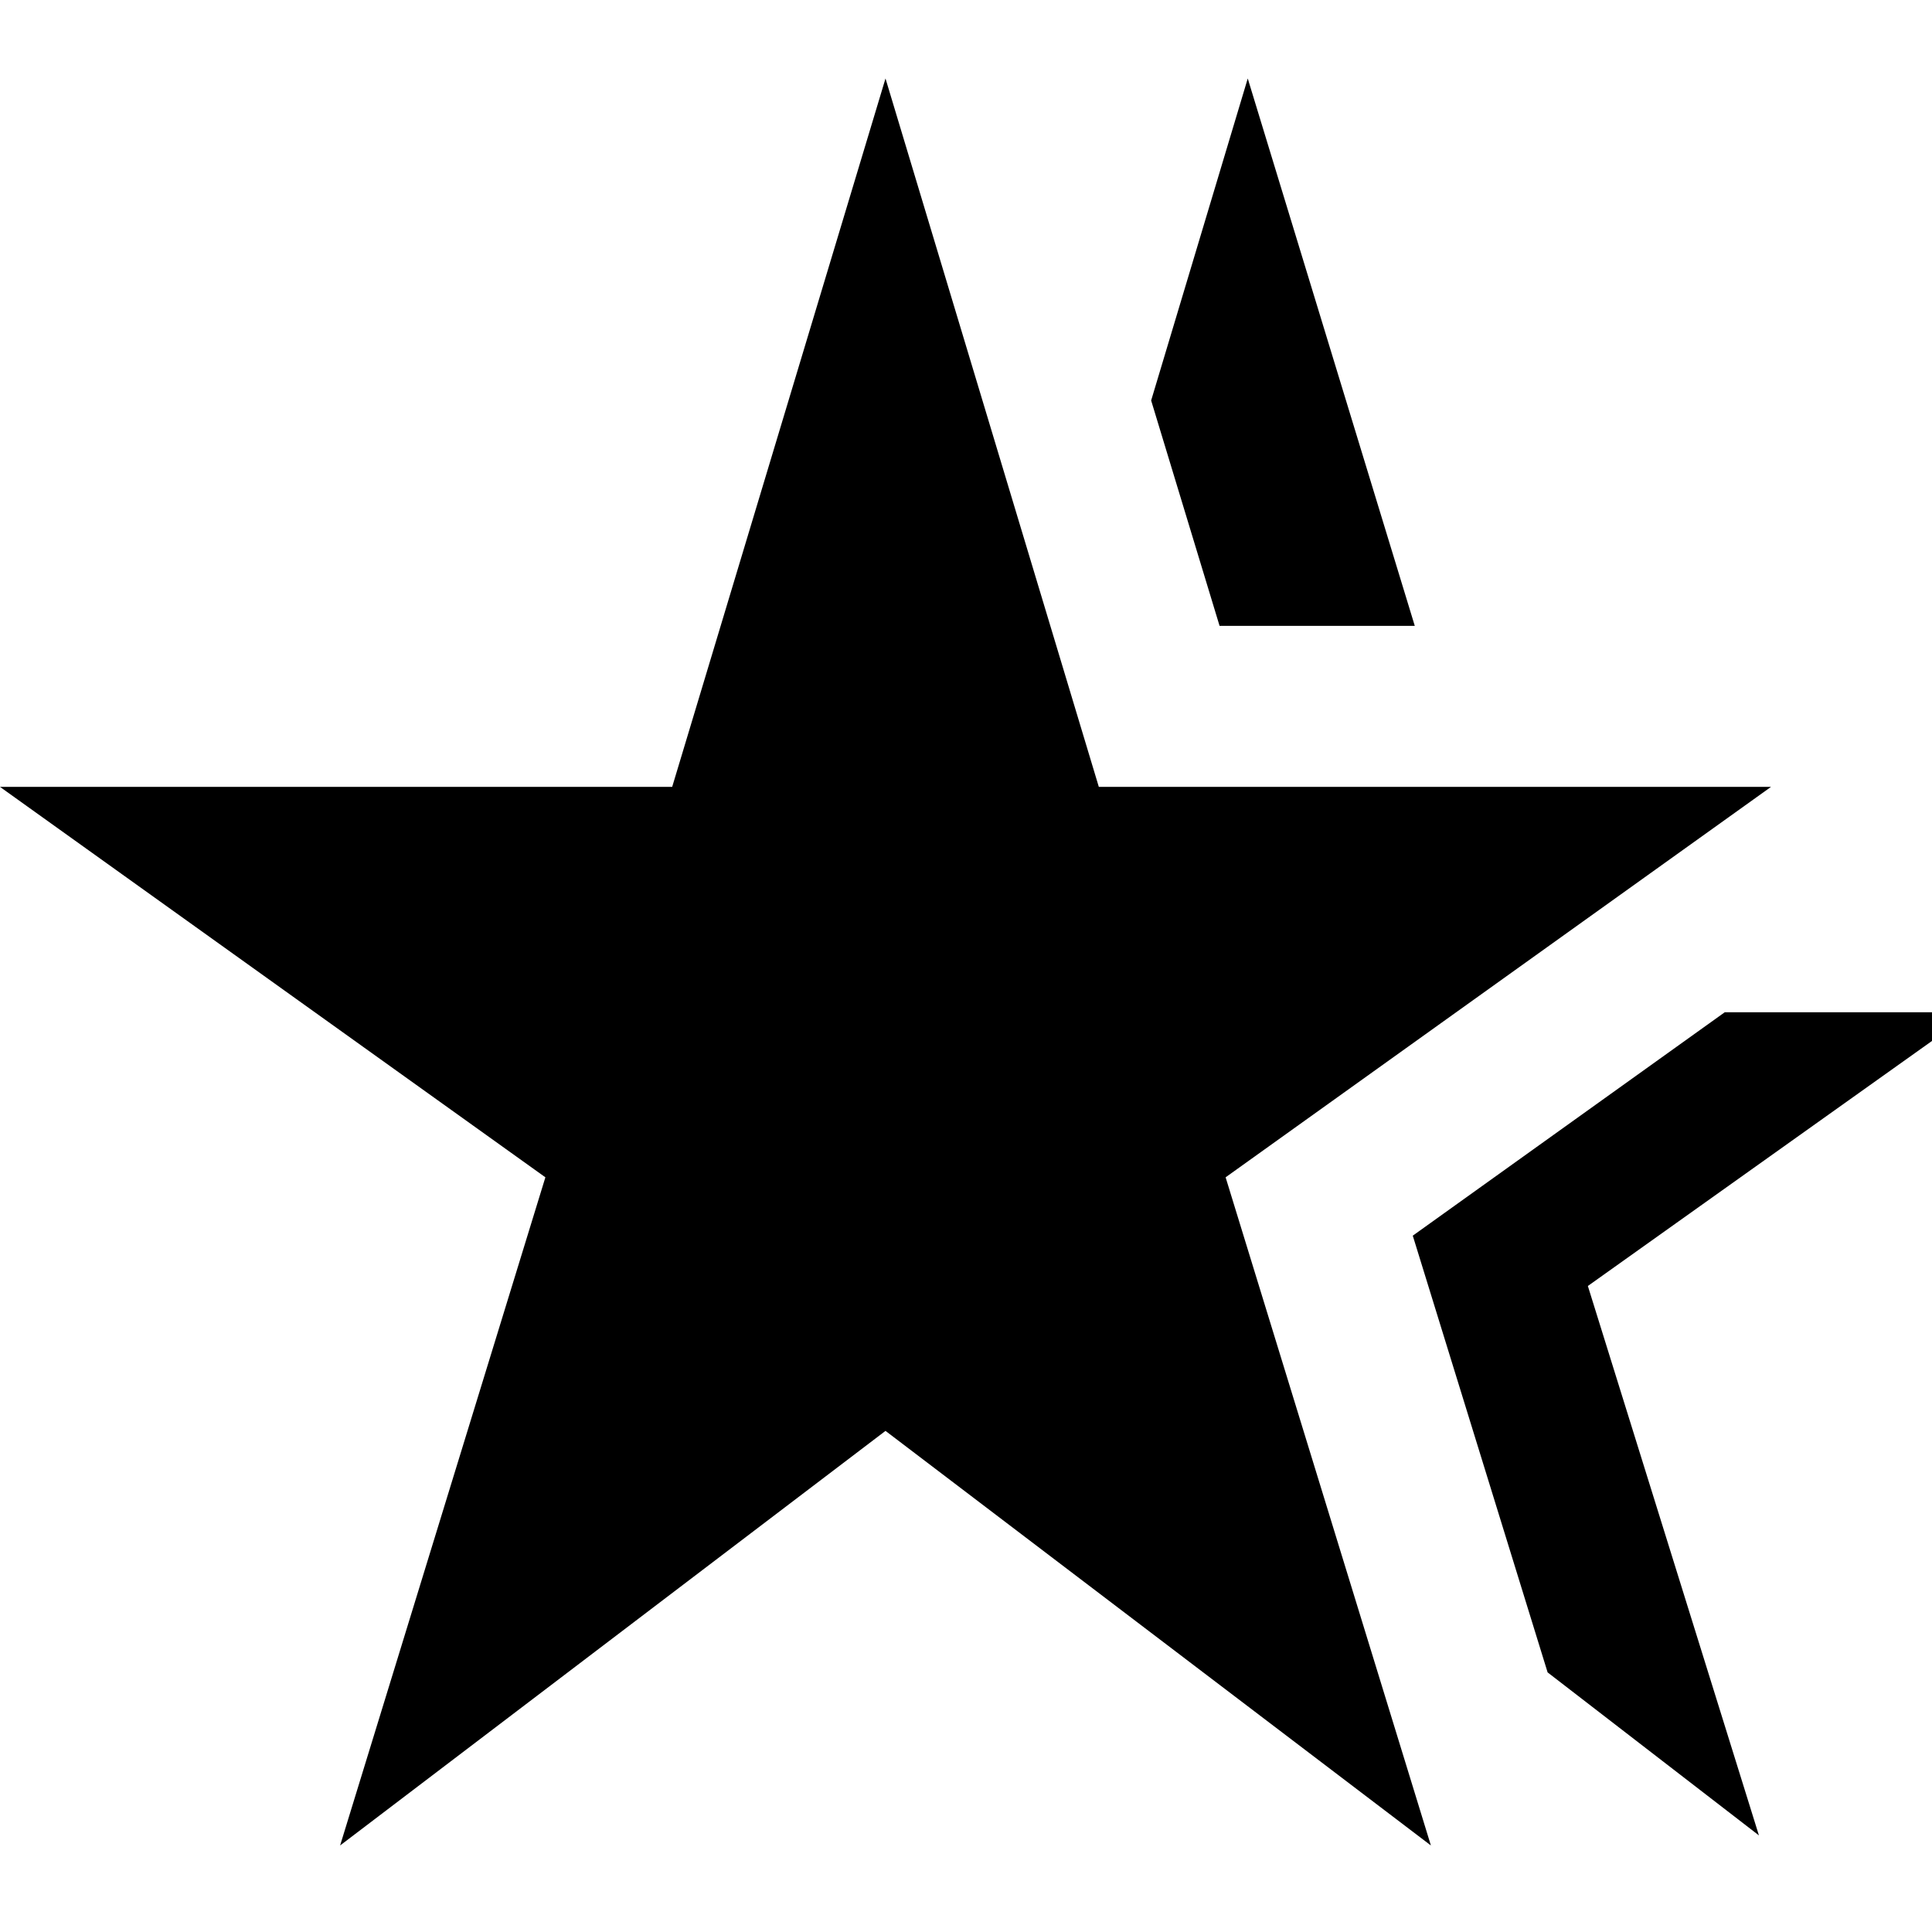 <svg xmlns="http://www.w3.org/2000/svg" height="48" width="48"><path d="m8.45 45.85 5.1-16.6L0 19.55h16.7L22 1.95l5.3 17.6H44l-13.55 9.7 5.1 16.6L22 35.55Zm35.25-.25-5.25-4.05L35.1 30.7l7.75-5.55H49l-9.55 6.8ZM30.3 15.55l-1.7-5.6 2.4-8 4.15 13.6Z"/></svg>